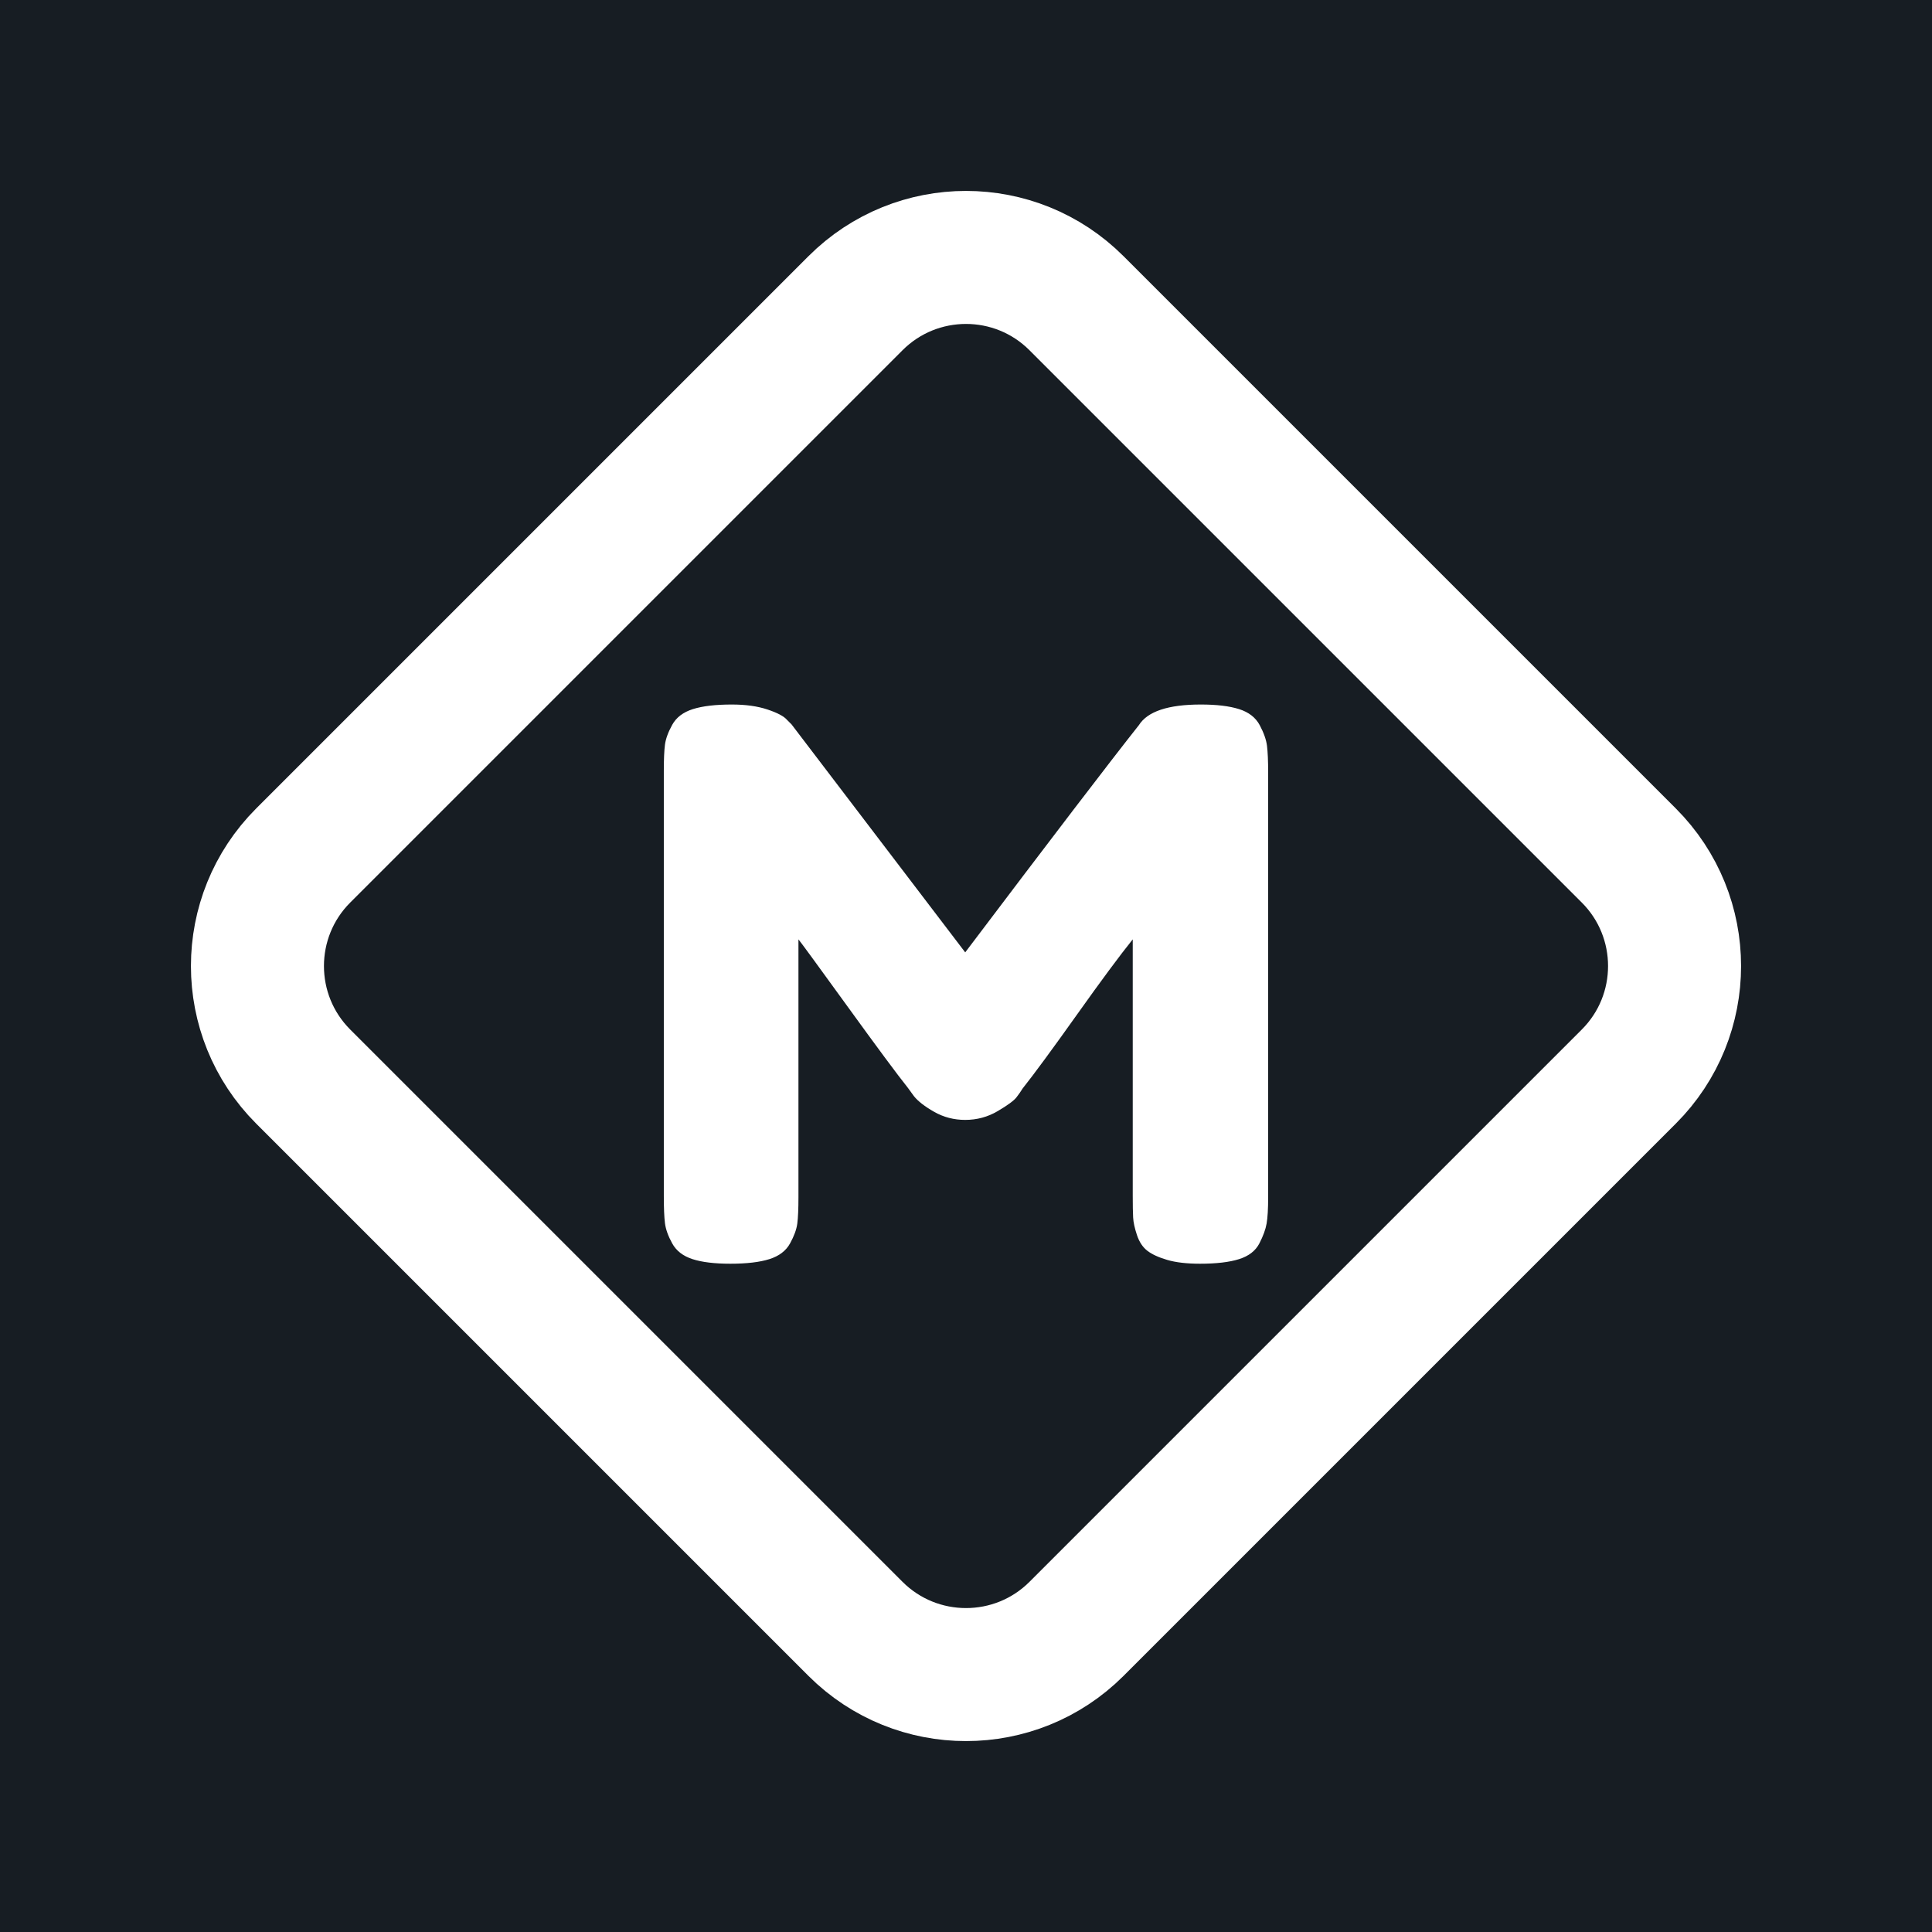 <?xml version="1.0" encoding="UTF-8" standalone="no"?>
<!DOCTYPE svg PUBLIC "-//W3C//DTD SVG 1.1//EN" "http://www.w3.org/Graphics/SVG/1.1/DTD/svg11.dtd">
<svg width="100%" height="100%" viewBox="0 0 200 200" version="1.1" xmlns="http://www.w3.org/2000/svg" xmlns:xlink="http://www.w3.org/1999/xlink" xml:space="preserve" xmlns:serif="http://www.serif.com/" style="fill-rule:evenodd;clip-rule:evenodd;stroke-miterlimit:10;">
    <rect x="0" y="0" width="200" height="200" fill="#808080" stroke="none"/>
    <g transform="matrix(1,0,0,1,0,-210)">
        <g transform="matrix(1,0,0,1,3,0)">
            <g id="modfest-full" serif:id="modfest/full" transform="matrix(1,0,0,1,-3,210)">
                <rect x="0" y="0" width="200" height="200" style="fill:none;"/>
                <clipPath id="_clip1">
                    <rect x="0" y="0" width="200" height="200"/>
                </clipPath>
                <g clip-path="url(#_clip1)">
                    <rect x="0" y="0" width="200" height="200" style="fill:rgb(23,29,35);"/>
                    <g transform="matrix(1,0,0,1,0,-0.001)">
                        <g transform="matrix(1,0,0,1,65.55,130.9)">
                            <path d="M58.759,-57.967C60.396,-57.967 61.715,-57.809 62.718,-57.492C63.722,-57.175 64.434,-56.621 64.857,-55.829C65.279,-55.037 65.53,-54.324 65.609,-53.691C65.688,-53.057 65.728,-52.133 65.728,-50.919L65.728,-6.969C65.728,-5.754 65.675,-4.844 65.569,-4.237C65.464,-3.63 65.213,-2.943 64.817,-2.178C64.421,-1.412 63.722,-0.871 62.718,-0.554C61.715,-0.238 60.369,-0.079 58.68,-0.079C57.307,-0.079 56.172,-0.211 55.275,-0.475C54.377,-0.739 53.691,-1.056 53.216,-1.425C52.741,-1.795 52.384,-2.336 52.147,-3.049C51.909,-3.762 51.777,-4.369 51.751,-4.87C51.724,-5.372 51.711,-6.124 51.711,-7.127L51.711,-33.656C50.391,-32.019 48.464,-29.419 45.93,-25.856C43.396,-22.292 41.522,-19.745 40.308,-18.214C40.149,-17.95 39.938,-17.646 39.674,-17.303C39.41,-16.96 38.764,-16.485 37.734,-15.878C36.705,-15.27 35.583,-14.967 34.368,-14.967C33.207,-14.967 32.138,-15.244 31.161,-15.798C30.185,-16.353 29.485,-16.894 29.063,-17.422L28.429,-18.293C27.373,-19.613 25.288,-22.424 22.173,-26.727C19.058,-31.029 17.369,-33.339 17.105,-33.656L17.105,-6.969C17.105,-5.754 17.065,-4.844 16.986,-4.237C16.907,-3.63 16.656,-2.943 16.234,-2.178C15.812,-1.412 15.099,-0.871 14.096,-0.554C13.093,-0.238 11.747,-0.079 10.057,-0.079C8.421,-0.079 7.114,-0.238 6.137,-0.554C5.161,-0.871 4.461,-1.412 4.039,-2.178C3.616,-2.943 3.366,-3.643 3.286,-4.276C3.207,-4.91 3.168,-5.86 3.168,-7.127L3.168,-51.078C3.168,-52.292 3.207,-53.202 3.286,-53.81C3.366,-54.417 3.616,-55.103 4.039,-55.869C4.461,-56.634 5.174,-57.175 6.177,-57.492C7.18,-57.809 8.526,-57.967 10.216,-57.967C11.641,-57.967 12.868,-57.796 13.898,-57.452C14.927,-57.109 15.6,-56.753 15.917,-56.383L16.392,-55.908L34.368,-32.31C43.343,-44.188 49.335,-52.028 52.345,-55.829C53.242,-57.254 55.38,-57.967 58.759,-57.967Z" style="fill:white;fill-rule:nonzero;"/>
                        </g>
                        <path d="M168.61,111.45L111.44,168.62C105.12,174.93 94.88,174.93 88.56,168.62L31.39,111.45C25.07,105.13 25.07,94.88 31.39,88.56L88.56,31.39C94.88,25.07 105.12,25.07 111.44,31.39L168.61,88.56C174.93,94.88 174.93,105.13 168.61,111.45Z" style="fill:none;fill-rule:nonzero;stroke:white;stroke-width:13.77px;"/>
                    </g>
                </g>
            </g>
        </g>
    </g>
</svg>
